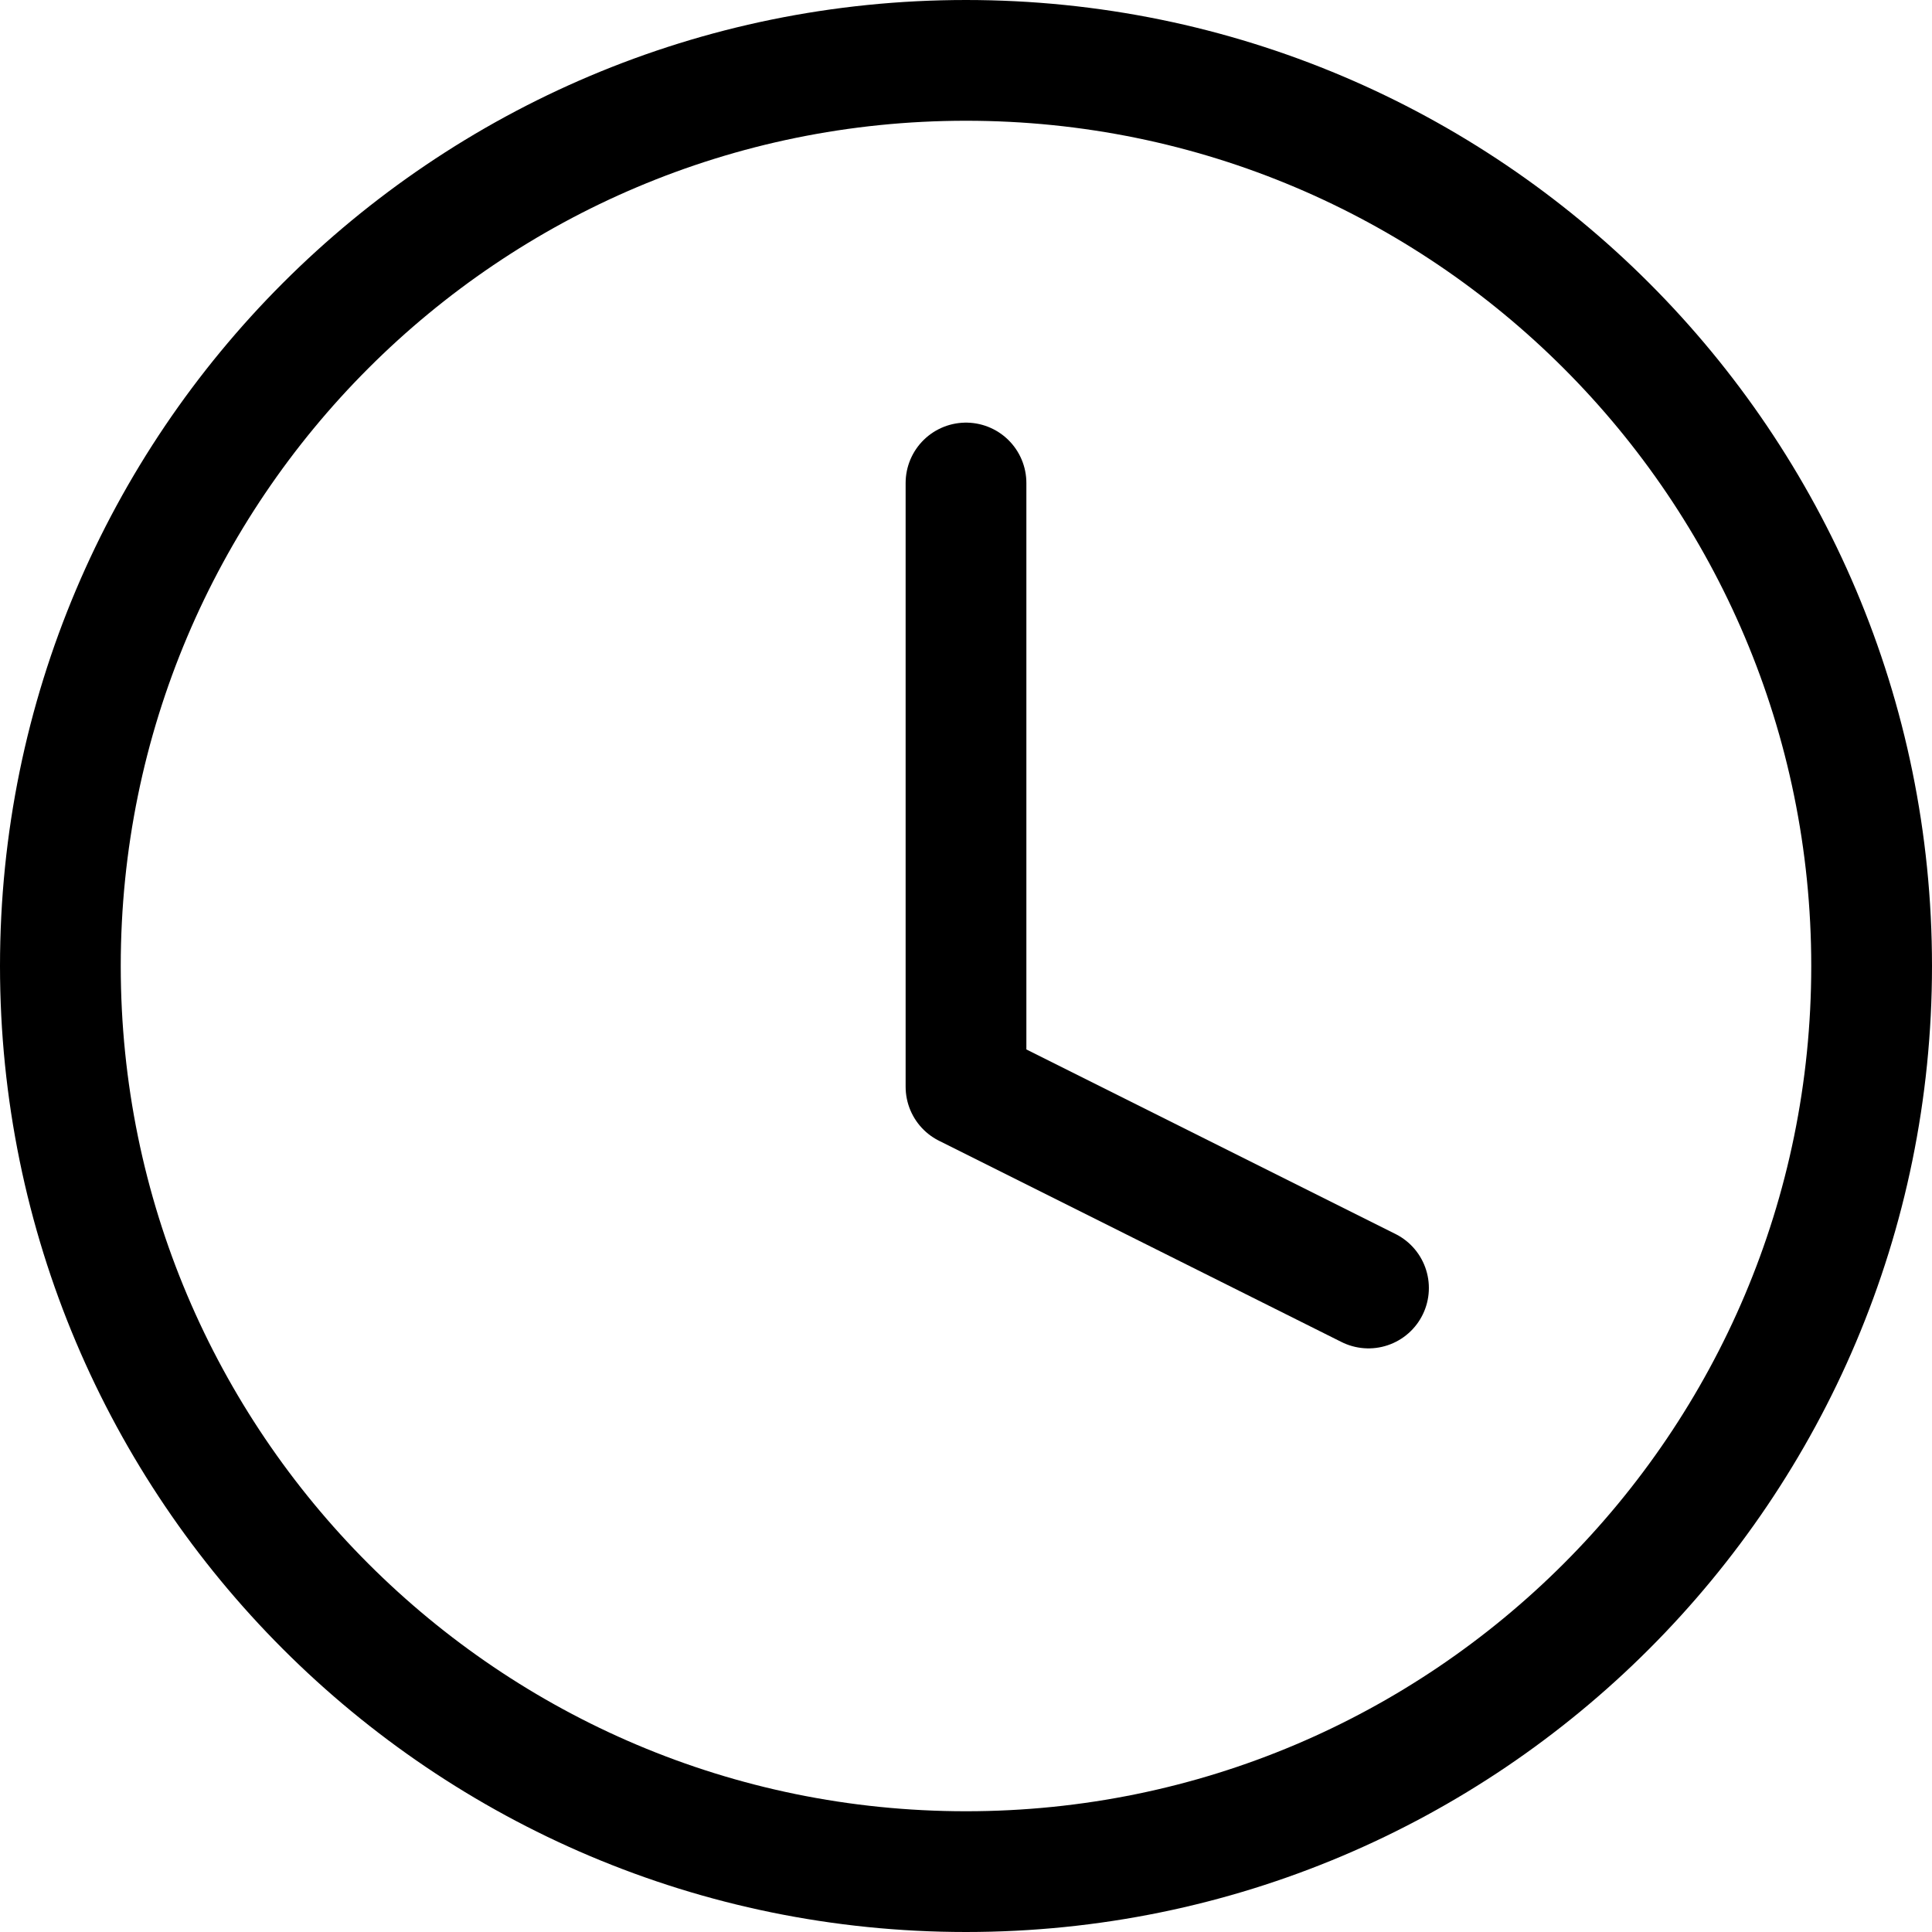<svg xmlns="http://www.w3.org/2000/svg" width="24" height="24" fill="none" viewBox="0 0 24 24"><title>Clock</title><path stroke="currentColor" stroke-linecap="round" stroke-linejoin="round" stroke-miterlimit="10" stroke-width="1.5" d="M12 6v7.5l5 2.5"></path><path stroke="currentColor" stroke-miterlimit="10" stroke-width="1.5" d="M12 23.25c6.213 0 11.25-5.037 11.25-11.25S18.213.75 12 .75.75 5.787.75 12 5.787 23.25 12 23.25Z"></path></svg>